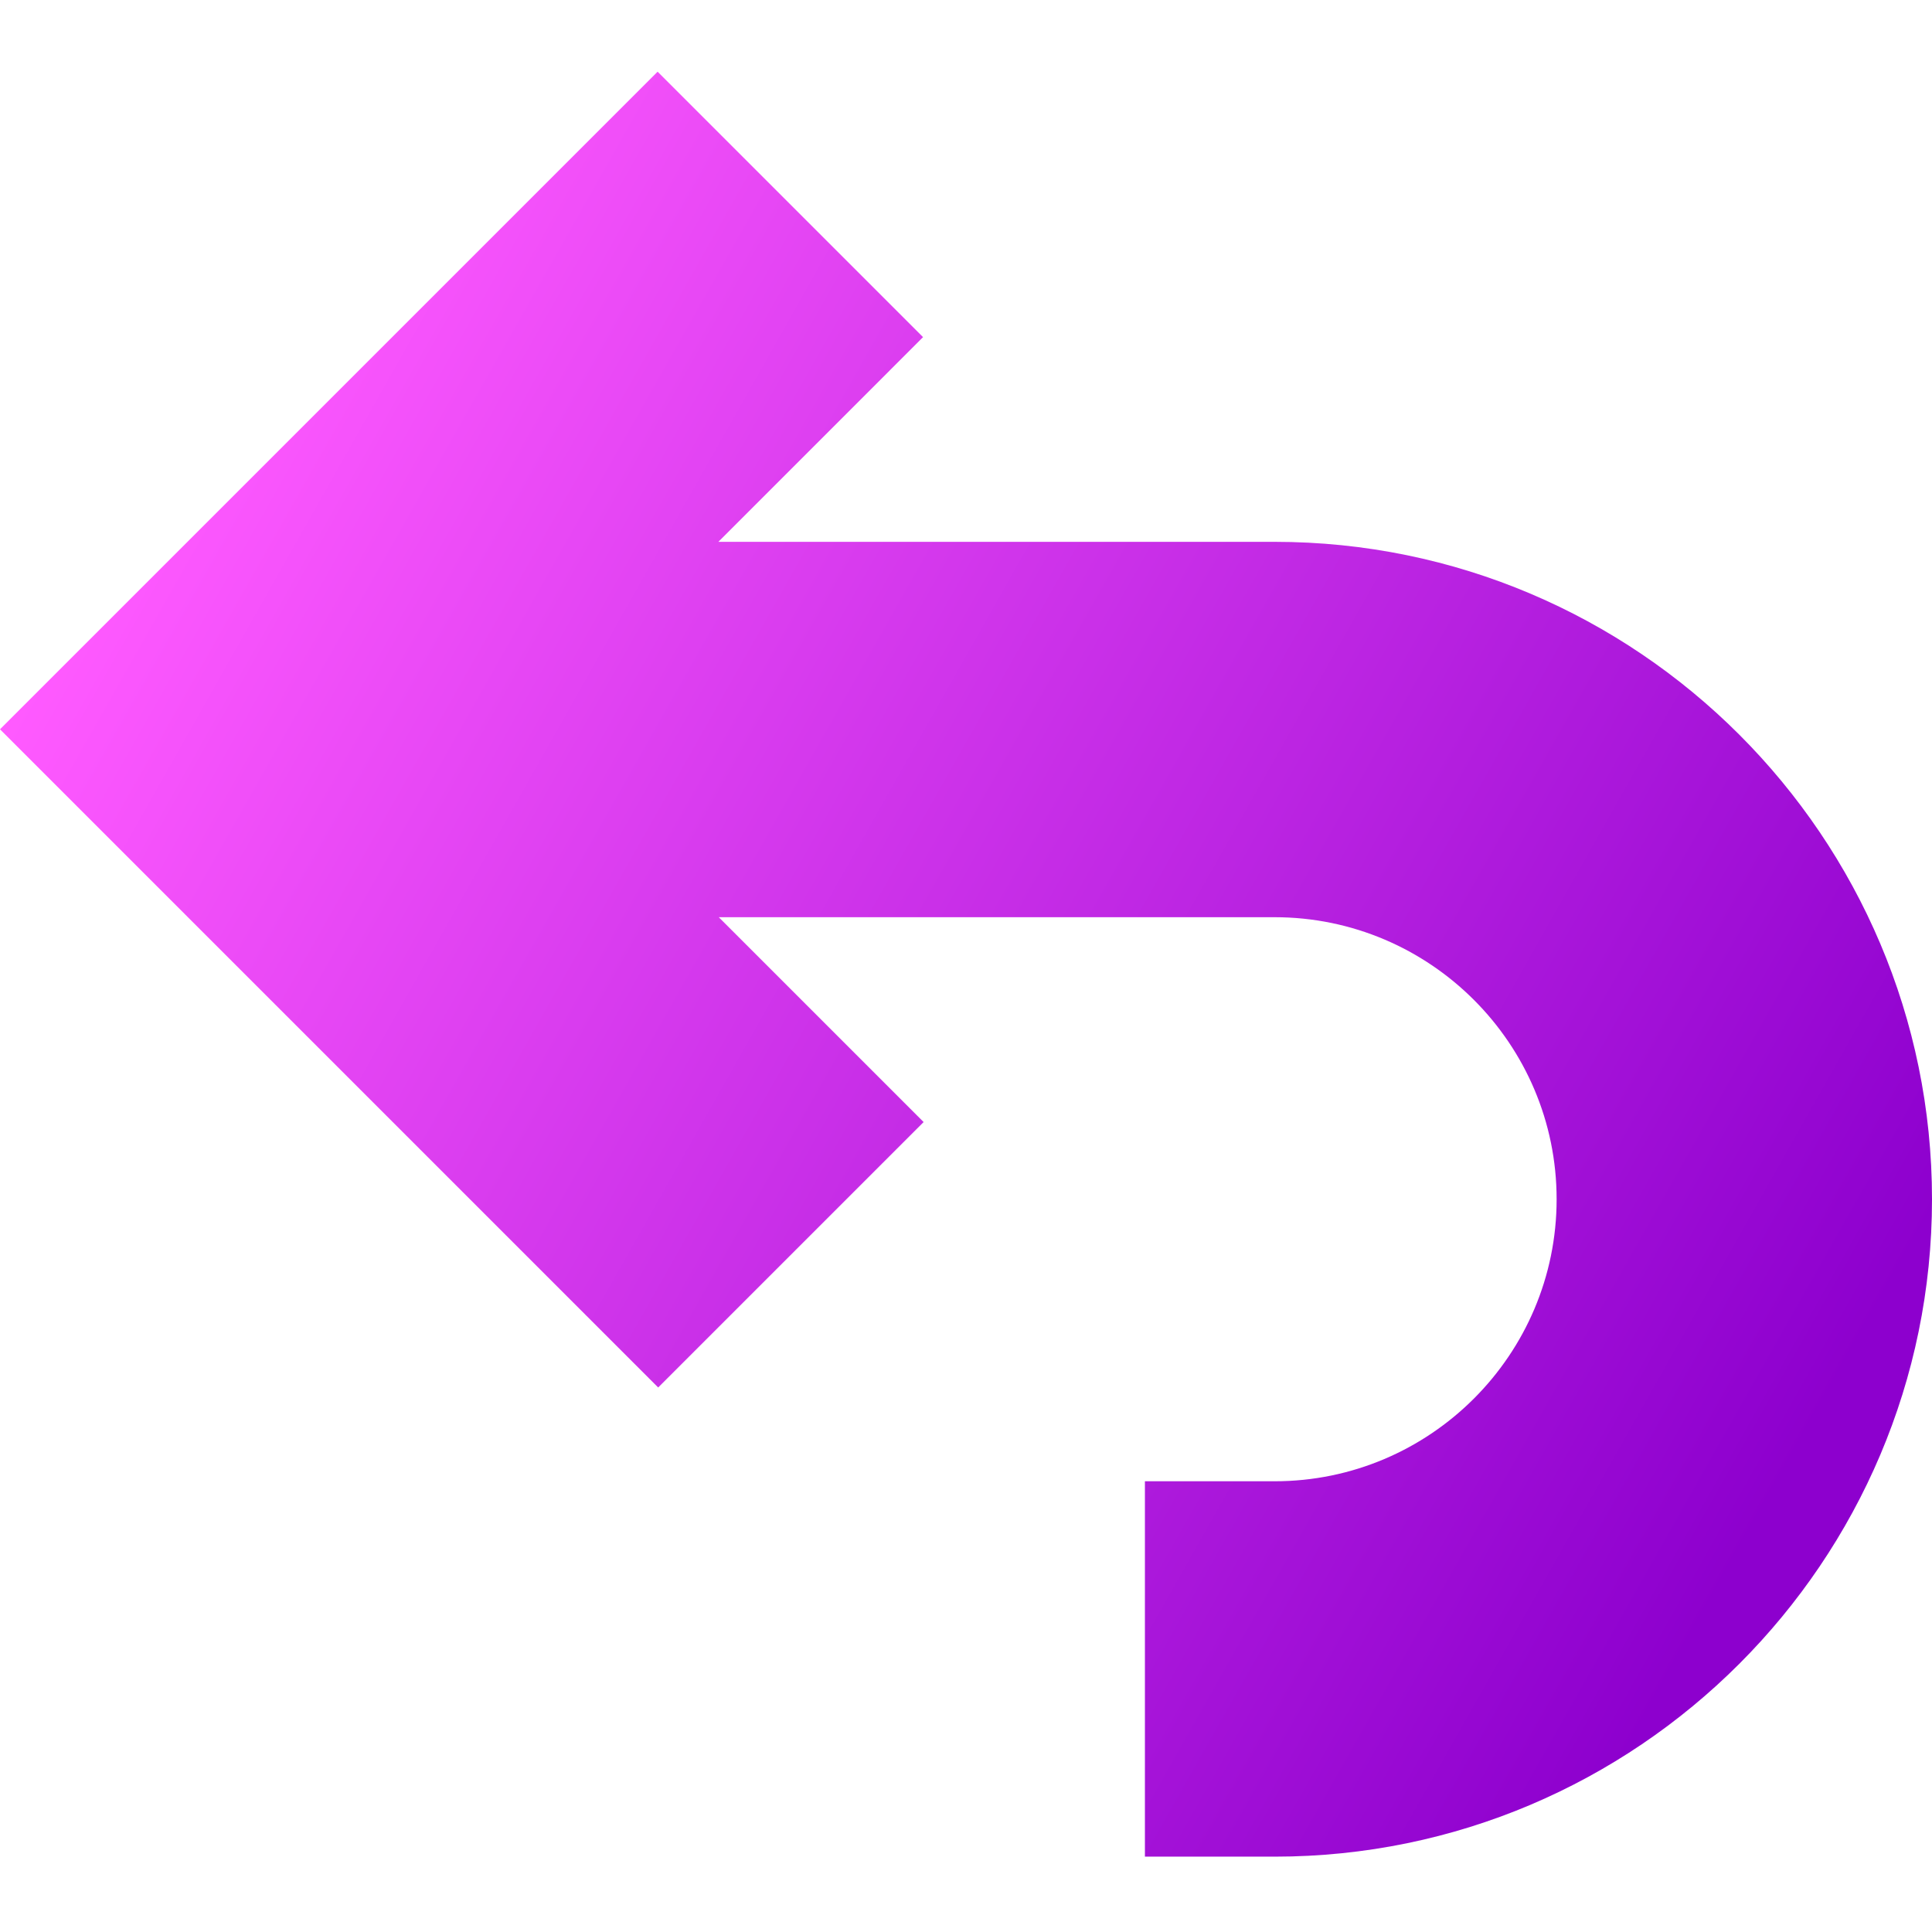 <?xml version="1.0" encoding="UTF-8" standalone="no"?>
<!DOCTYPE svg PUBLIC "-//W3C//DTD SVG 1.1//EN" "http://www.w3.org/Graphics/SVG/1.1/DTD/svg11.dtd">
<svg width="100%" height="100%" viewBox="0 0 512 512" version="1.1" xmlns="http://www.w3.org/2000/svg" xmlns:xlink="http://www.w3.org/1999/xlink" xml:space="preserve" xmlns:serif="http://www.serif.com/" style="fill-rule:evenodd;clip-rule:evenodd;stroke-linejoin:round;stroke-miterlimit:2;">
    <path d="M337.777,143.59L190.371,143.59L244.617,89.344L174.273,19L0,193.273L174.422,367.699L244.766,297.355L190.484,243.07L337.781,243.07C378.992,243.07 412.52,276.598 412.52,317.813C412.52,359.023 378.992,392.551 337.781,392.551L303.414,392.551L303.414,492.031L337.781,492.031C433.844,492.031 512,413.879 512,317.813C512,221.746 433.844,143.59 337.777,143.59Z" style="fill:url(#_Linear1);fill-rule:nonzero;"/>
    <defs>
        <linearGradient id="_Linear1" x1="0" y1="0" x2="1" y2="0" gradientUnits="userSpaceOnUse" gradientTransform="matrix(440,244,-244,440,6,192)"><stop offset="0" style="stop-color:rgb(255,90,255);stop-opacity:1"/><stop offset="1" style="stop-color:rgb(141,0,206);stop-opacity:1"/></linearGradient>
    </defs>
</svg>
